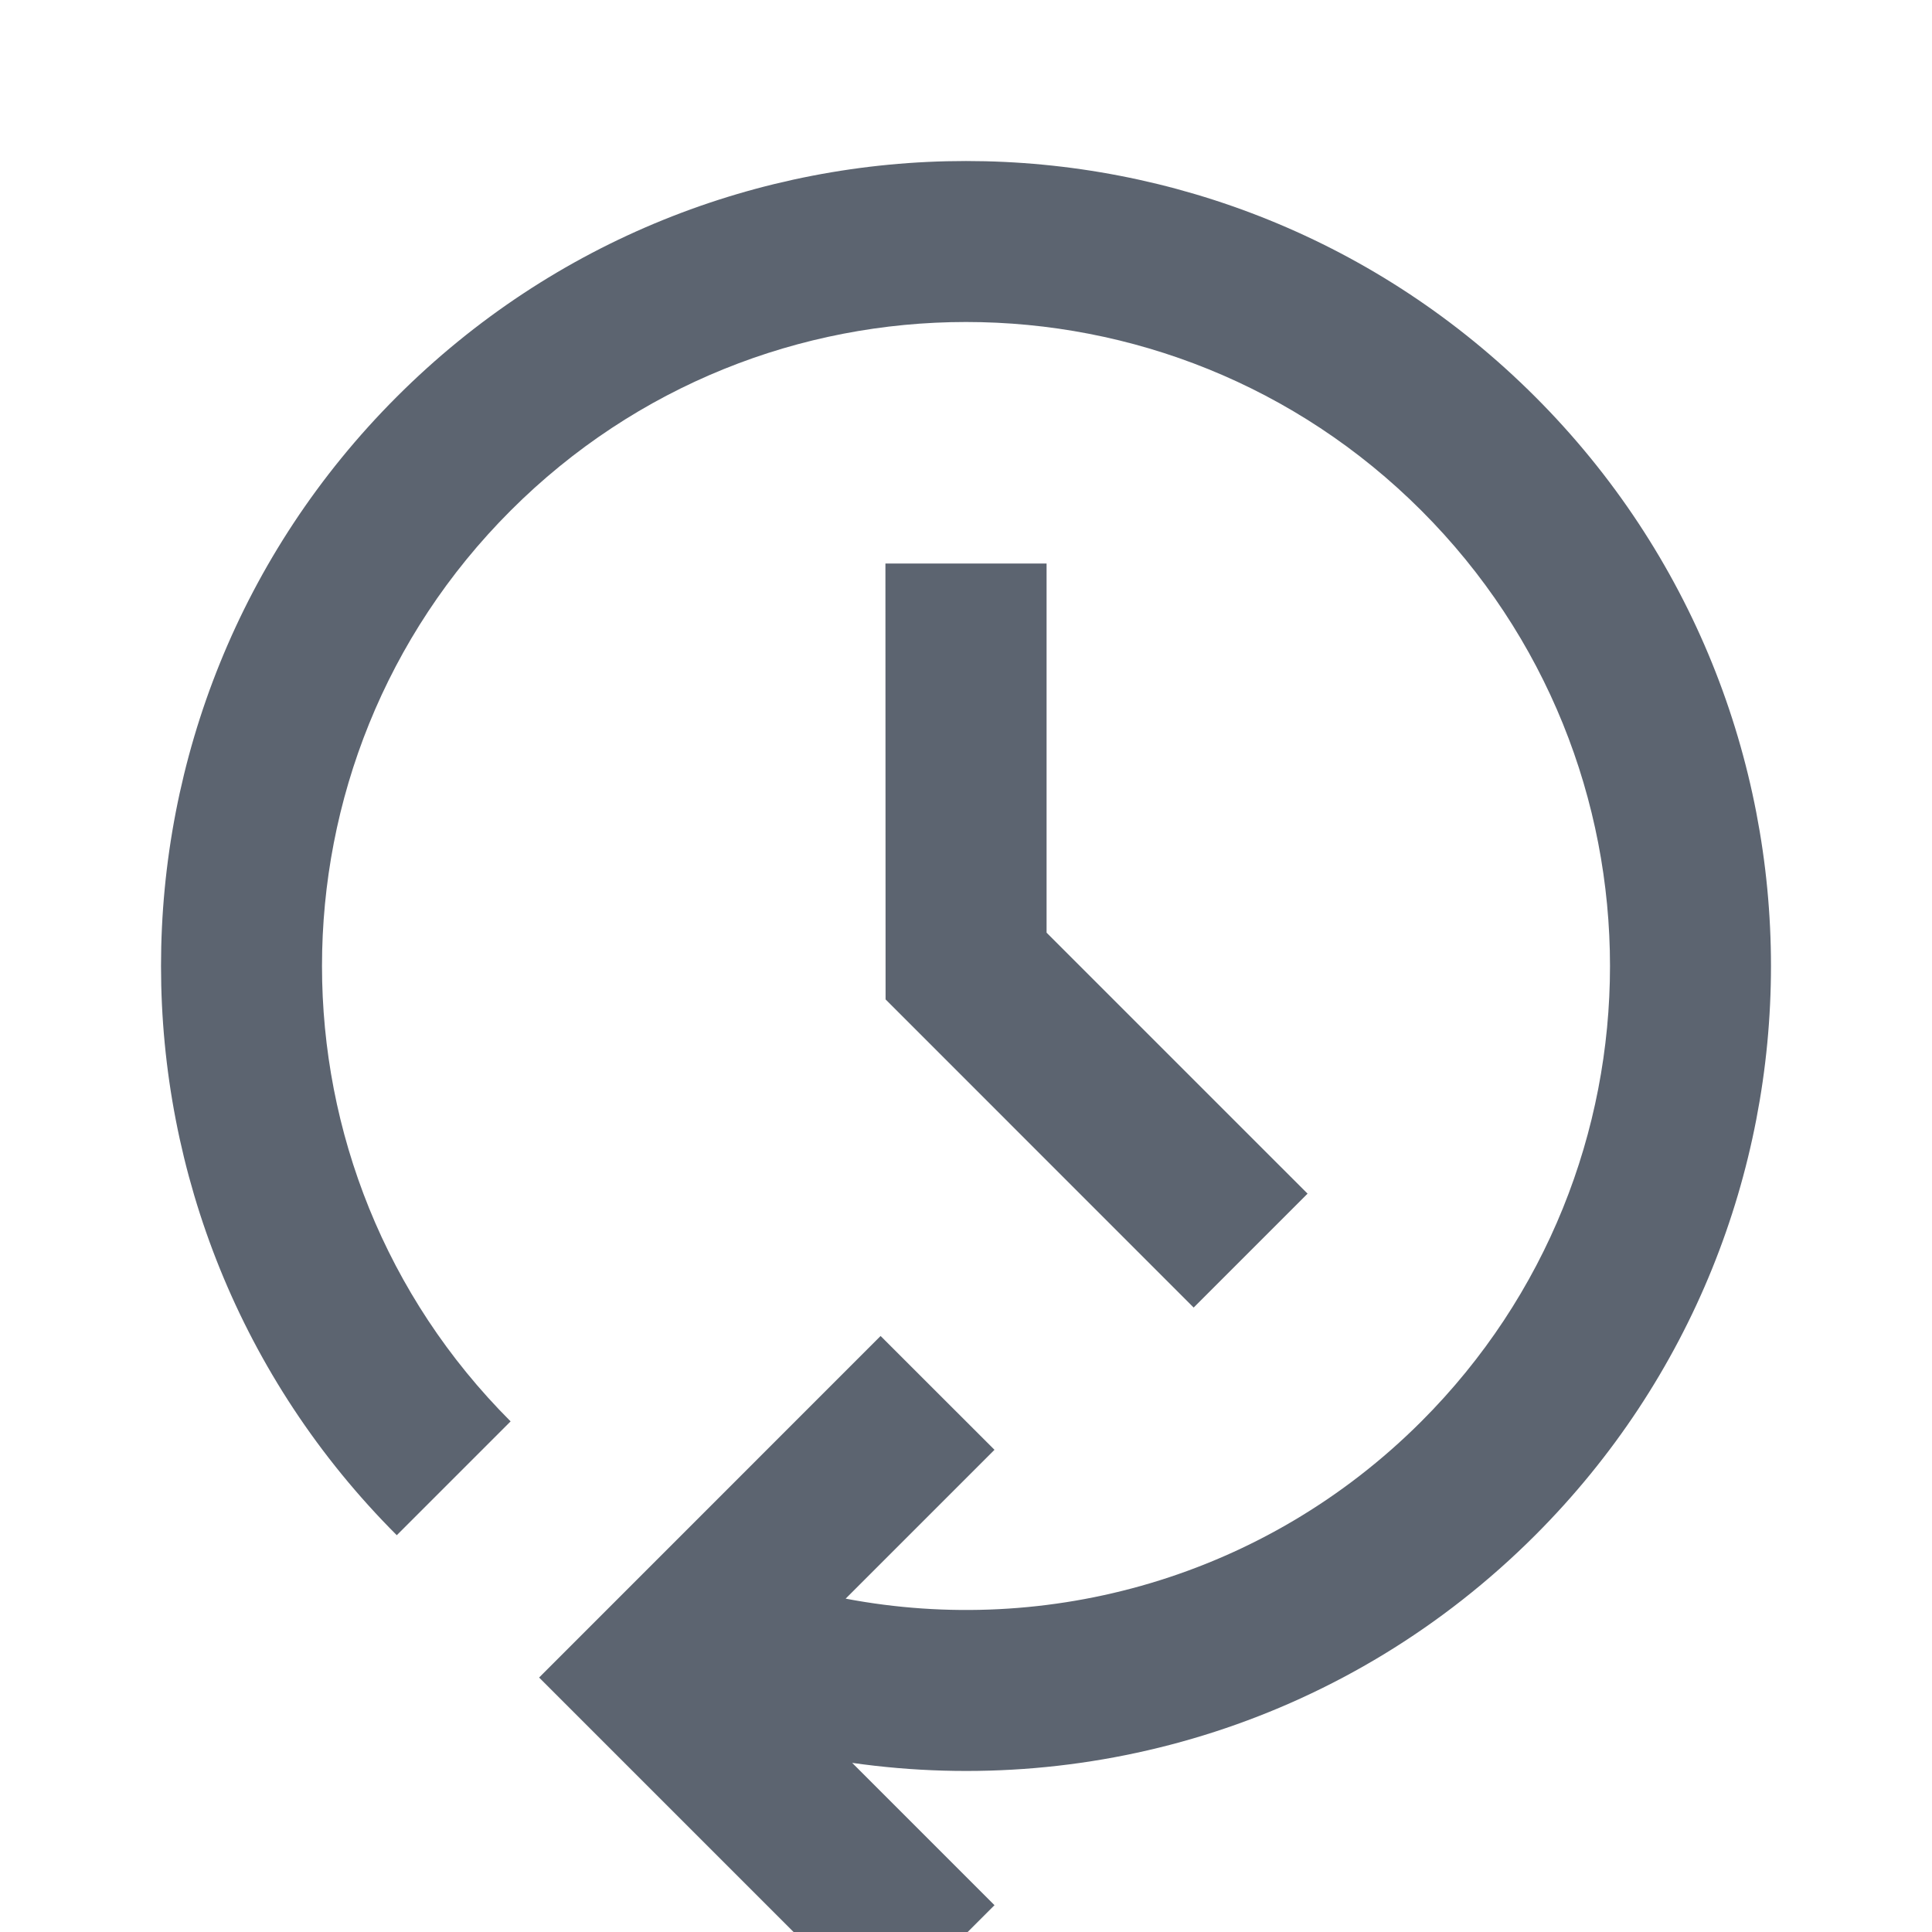<svg width="24" height="24" viewBox="0 0 24 24" fill="none" xmlns="http://www.w3.org/2000/svg">
<g clip-path="url(#clip0_3137_566)">
<path d="M19.071 19.071C22.976 15.166 22.976 8.834 19.071 4.929C15.166 1.024 8.834 1.024 4.929 4.929C1.024 8.834 1.024 15.166 4.929 19.071L6.343 17.657C3.219 14.533 3.219 9.467 6.343 6.343C9.467 3.219 14.533 3.219 17.657 6.343C20.781 9.467 20.781 14.533 17.657 17.657C15.712 19.601 13.016 20.336 10.505 19.859L12.354 18.01L10.939 16.596L6.697 20.839L10.939 25.081L12.354 23.667L10.586 21.899C13.594 22.328 16.758 21.384 19.071 19.071ZM16.243 14.828L13.001 11.586V7H10.999L11.001 12.415L14.828 16.243L16.243 14.828Z" fill="#5C6470"/>
</g>
<defs>
<clipPath id="clip0_3137_566">
<rect width="24" height="24" fill="white"/>
</clipPath>
</defs>
</svg>
